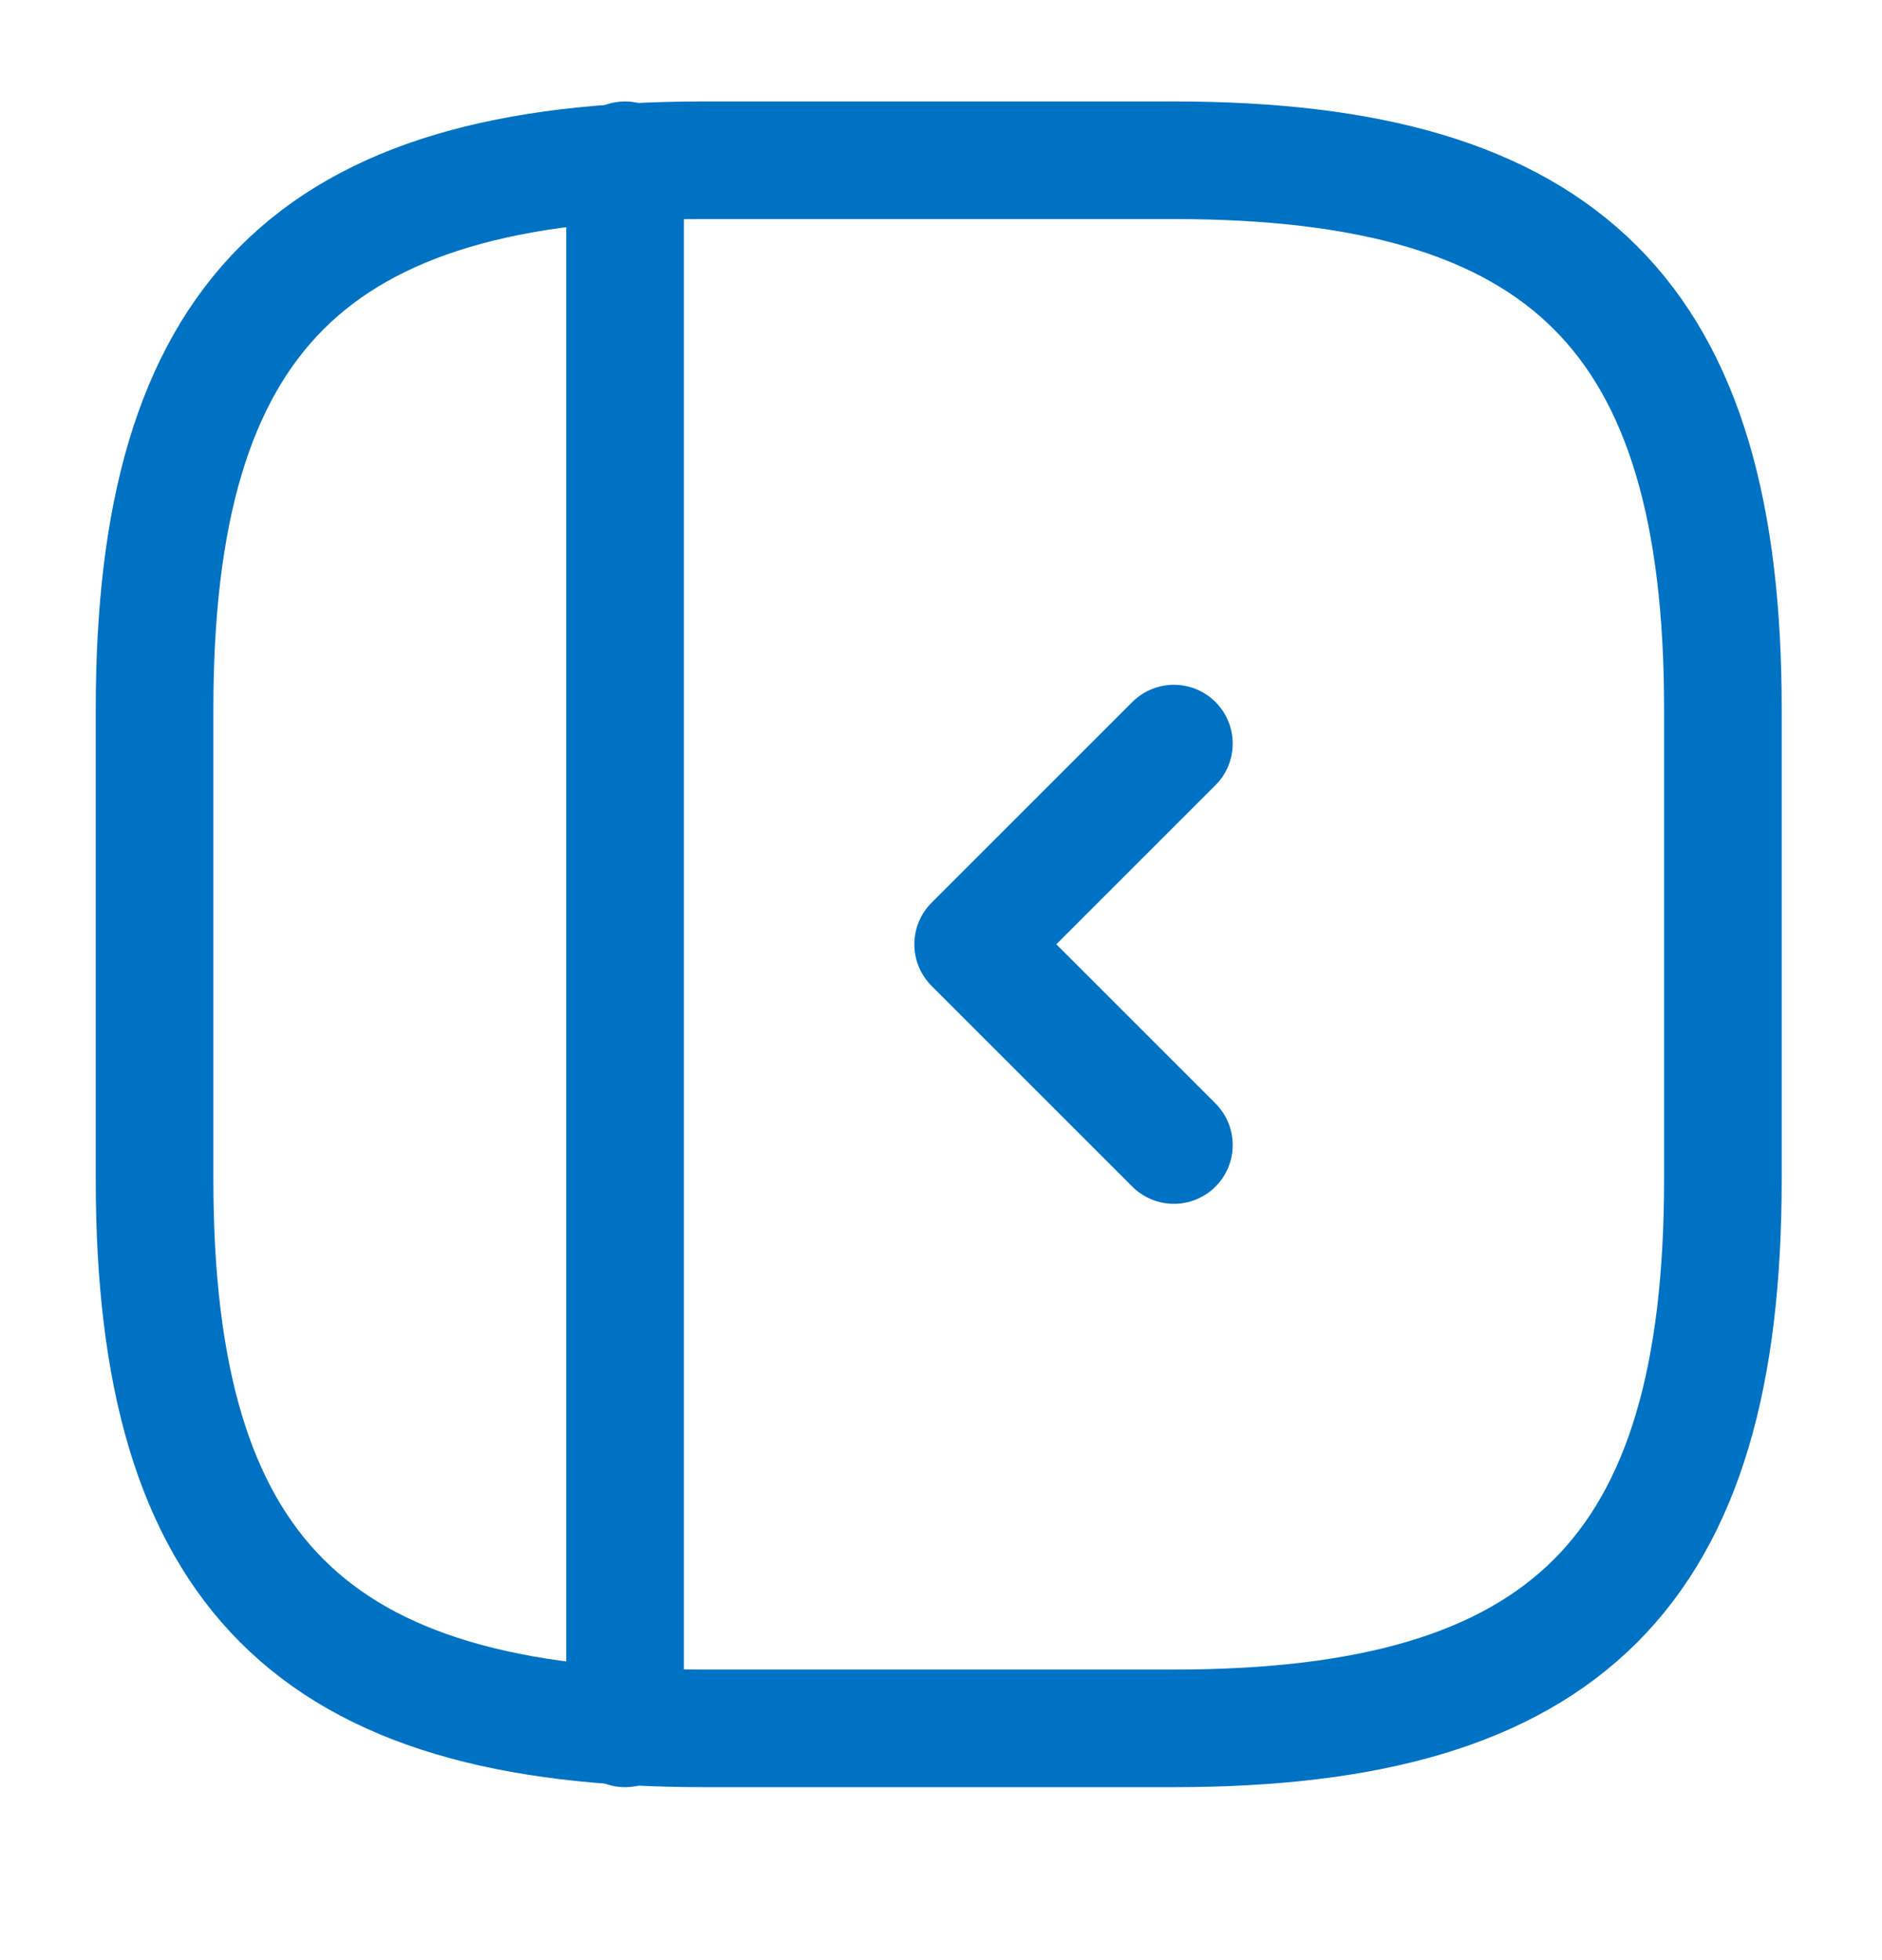 <svg width="24" height="25" viewBox="0 0 24 25" fill="none" xmlns="http://www.w3.org/2000/svg">
<path d="M21.971 15.044V9.044C21.971 4.044 19.971 2.044 14.971 2.044H8.971C3.971 2.044 1.971 4.044 1.971 9.044V15.044C1.971 20.044 3.971 22.044 8.971 22.044H14.971C19.971 22.044 21.971 20.044 21.971 15.044Z" stroke="#0072C3" stroke-width="1.5" stroke-linecap="round" stroke-linejoin="round"/>
<path d="M7.971 2.044V22.044" stroke="#0072C3" stroke-width="1.5" stroke-linecap="round" stroke-linejoin="round"/>
<path d="M14.97 9.484L12.41 12.044L14.97 14.604" stroke="#0072C3" stroke-width="1.5" stroke-linecap="round" stroke-linejoin="round"/>
</svg>
